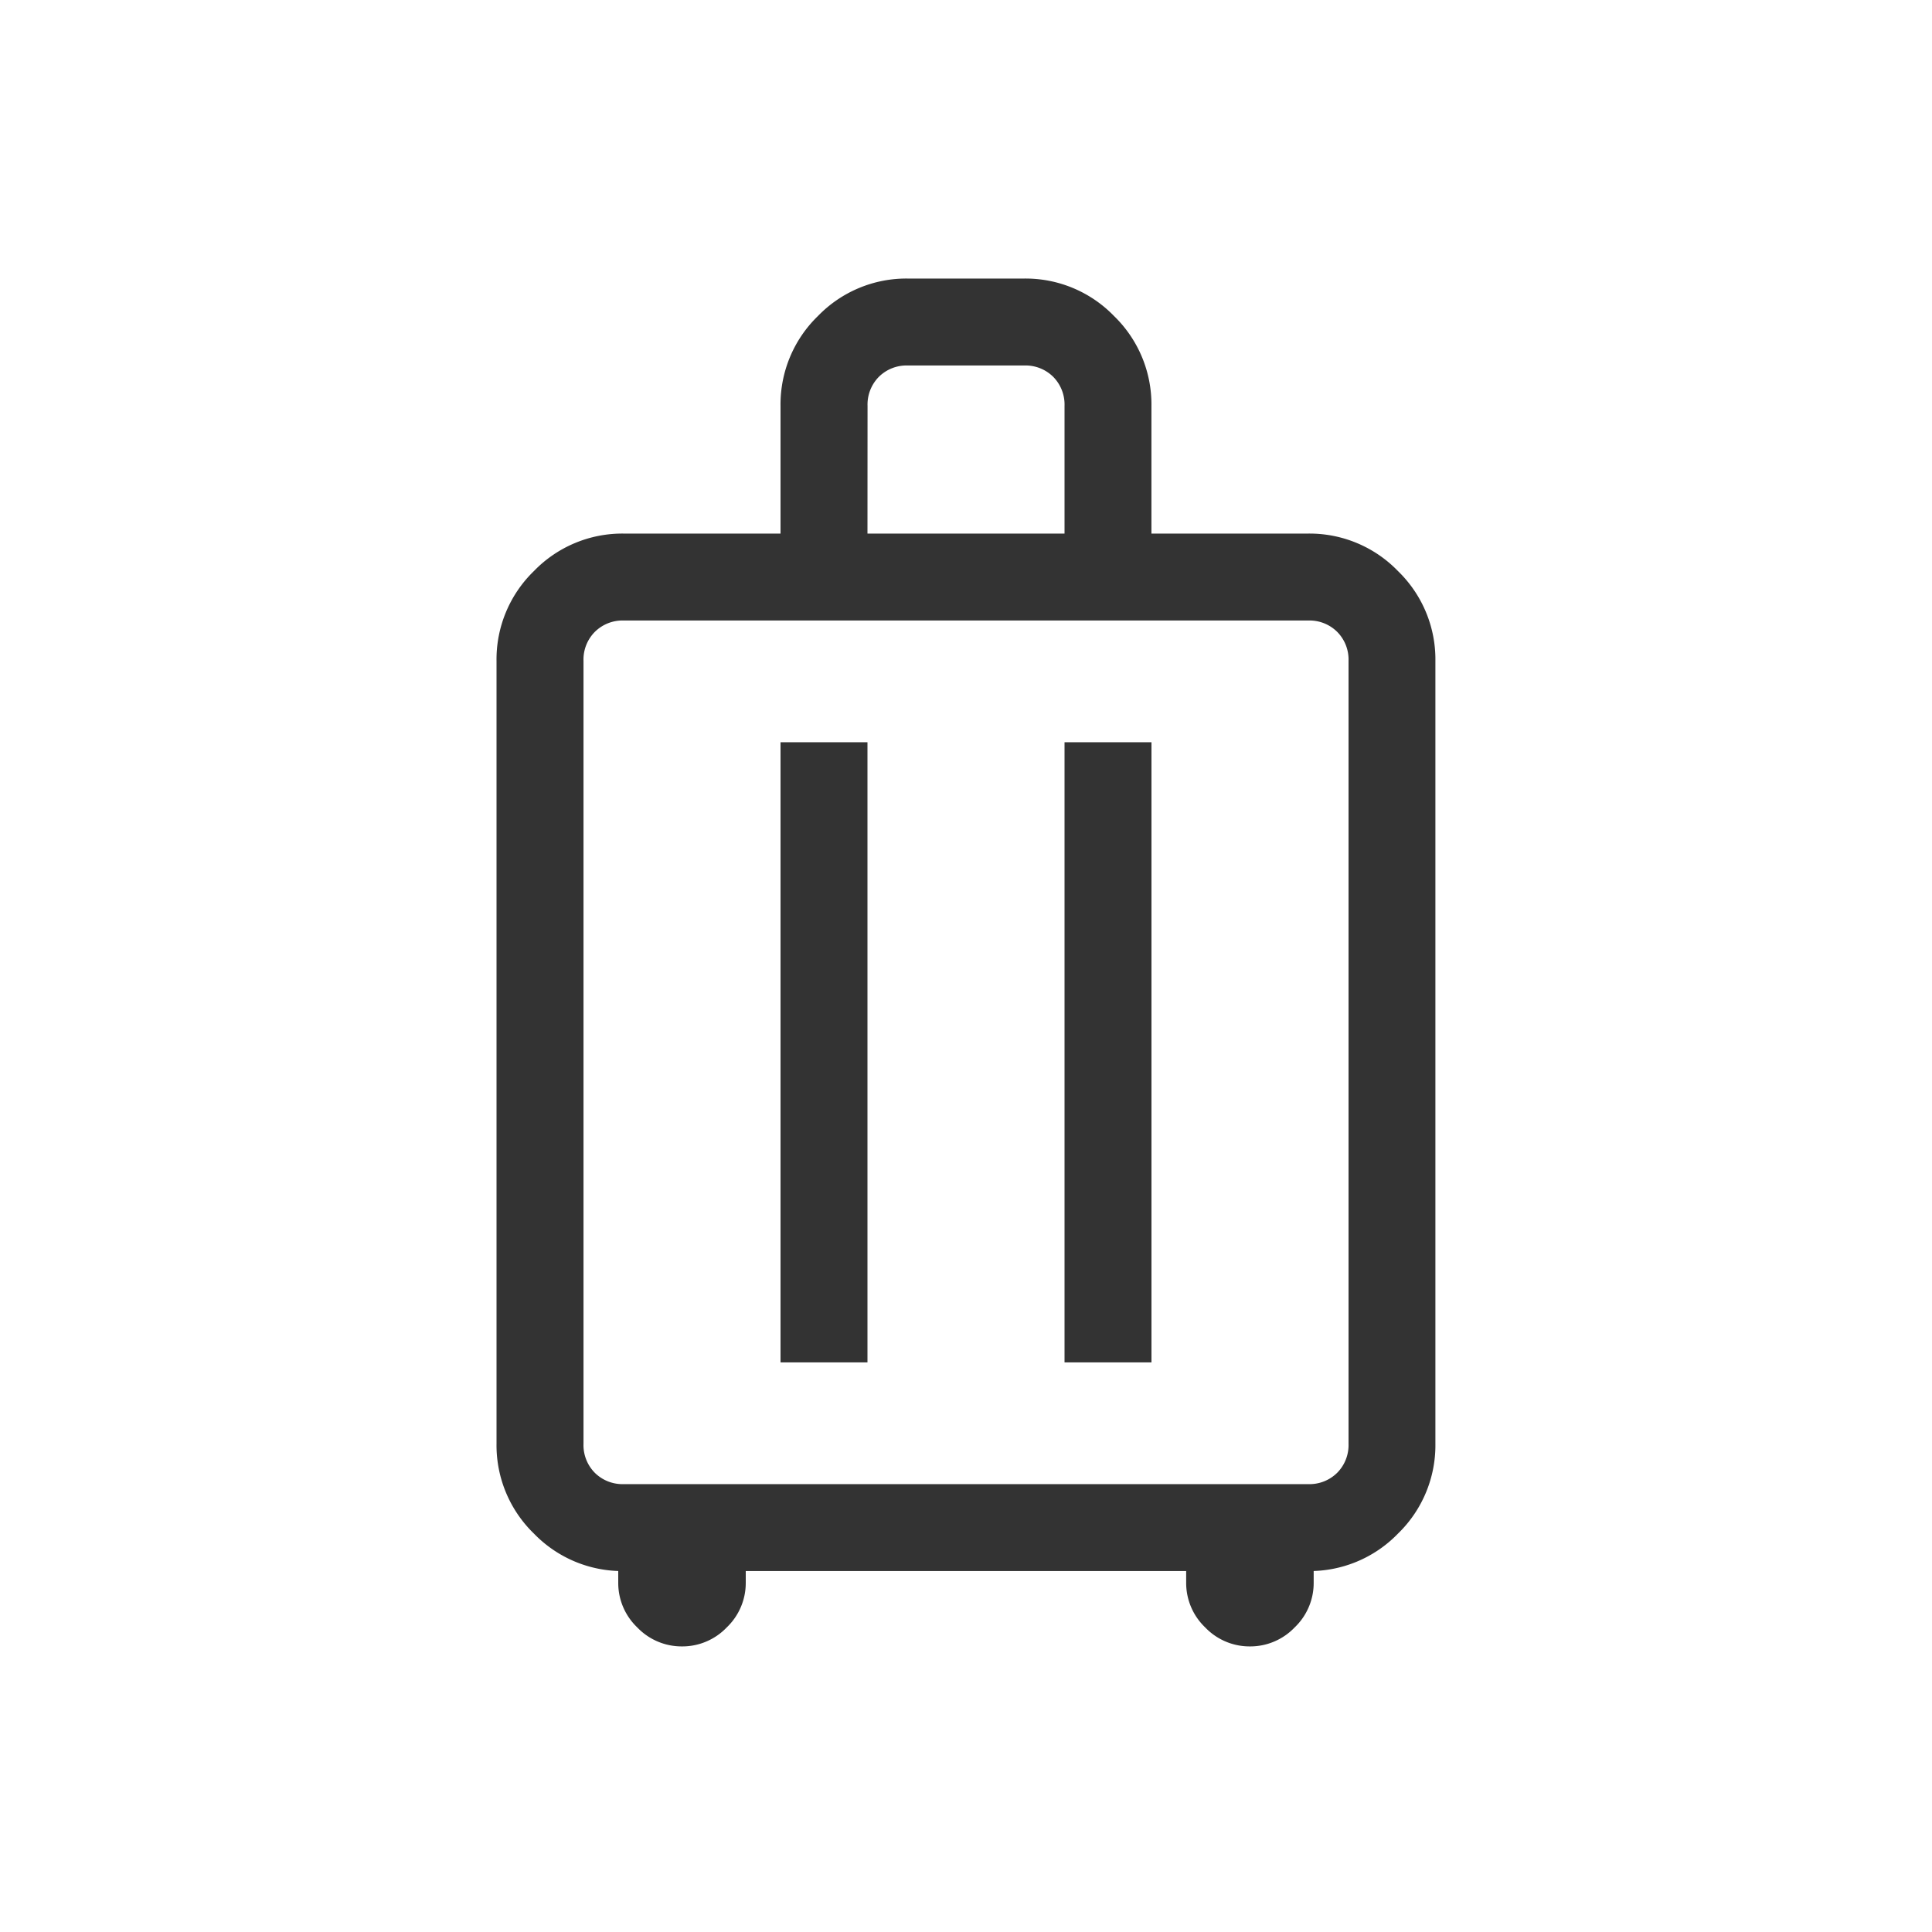 <svg xmlns="http://www.w3.org/2000/svg" width="50" height="50" viewBox="0 0 50 50">
  <g id="Travel_desk_profile" data-name="Travel desk_profile" transform="translate(-1.313 5.942)">
    <rect id="Rectangle_1" data-name="Rectangle 1" width="50" height="50" transform="translate(1.313 -5.942)" fill="#f79622" opacity="0"/>
    <g id="Travel_Info_profile" data-name="Travel Info_profile" transform="translate(-0.125 -0.377)">
      <path id="Path_13903" data-name="Path 13903" d="M237-806.85a3.033,3.033,0,0,1-2.225-.925A3.034,3.034,0,0,1,233.85-810v-20.25a3.033,3.033,0,0,1,.925-2.225A3.032,3.032,0,0,1,237-833.4h4.2v-3.45a3.034,3.034,0,0,1,.925-2.225A3.033,3.033,0,0,1,244.35-840h3a3.033,3.033,0,0,1,2.224.925,3.034,3.034,0,0,1,.925,2.225v3.45h4.2a3.032,3.032,0,0,1,2.224.926,3.033,3.033,0,0,1,.925,2.225V-810a3.034,3.034,0,0,1-.925,2.225,3.033,3.033,0,0,1-2.225.925v.45a1.44,1.44,0,0,1-.448,1.052,1.441,1.441,0,0,1-1.052.448,1.44,1.44,0,0,1-1.052-.448,1.44,1.44,0,0,1-.448-1.052v-.45H240v.45a1.44,1.44,0,0,1-.448,1.052,1.44,1.44,0,0,1-1.052.448,1.441,1.441,0,0,1-1.052-.448A1.44,1.44,0,0,1,237-806.4Zm0-1.95h17.7a1.168,1.168,0,0,0,.862-.337A1.169,1.169,0,0,0,255.9-810v-20.25a1.168,1.168,0,0,0-.337-.862,1.167,1.167,0,0,0-.862-.338H237a1.167,1.167,0,0,0-.862.338,1.168,1.168,0,0,0-.337.862V-810a1.169,1.169,0,0,0,.337.863,1.168,1.168,0,0,0,.862.337Zm4.2-3.45h1.95V-828H241.2Zm7.35,0h1.95V-828h-1.95Zm-5.4-21.15h5.4v-3.45a1.17,1.17,0,0,0-.337-.863,1.168,1.168,0,0,0-.862-.337h-3a1.168,1.168,0,0,0-.862.337,1.17,1.17,0,0,0-.337.863ZM245.85-820.125Z" transform="translate(-219.412 841.794)" fill="#333" stroke="#333" stroke-width="0.3"/>
    </g>
  </g>
</svg>
